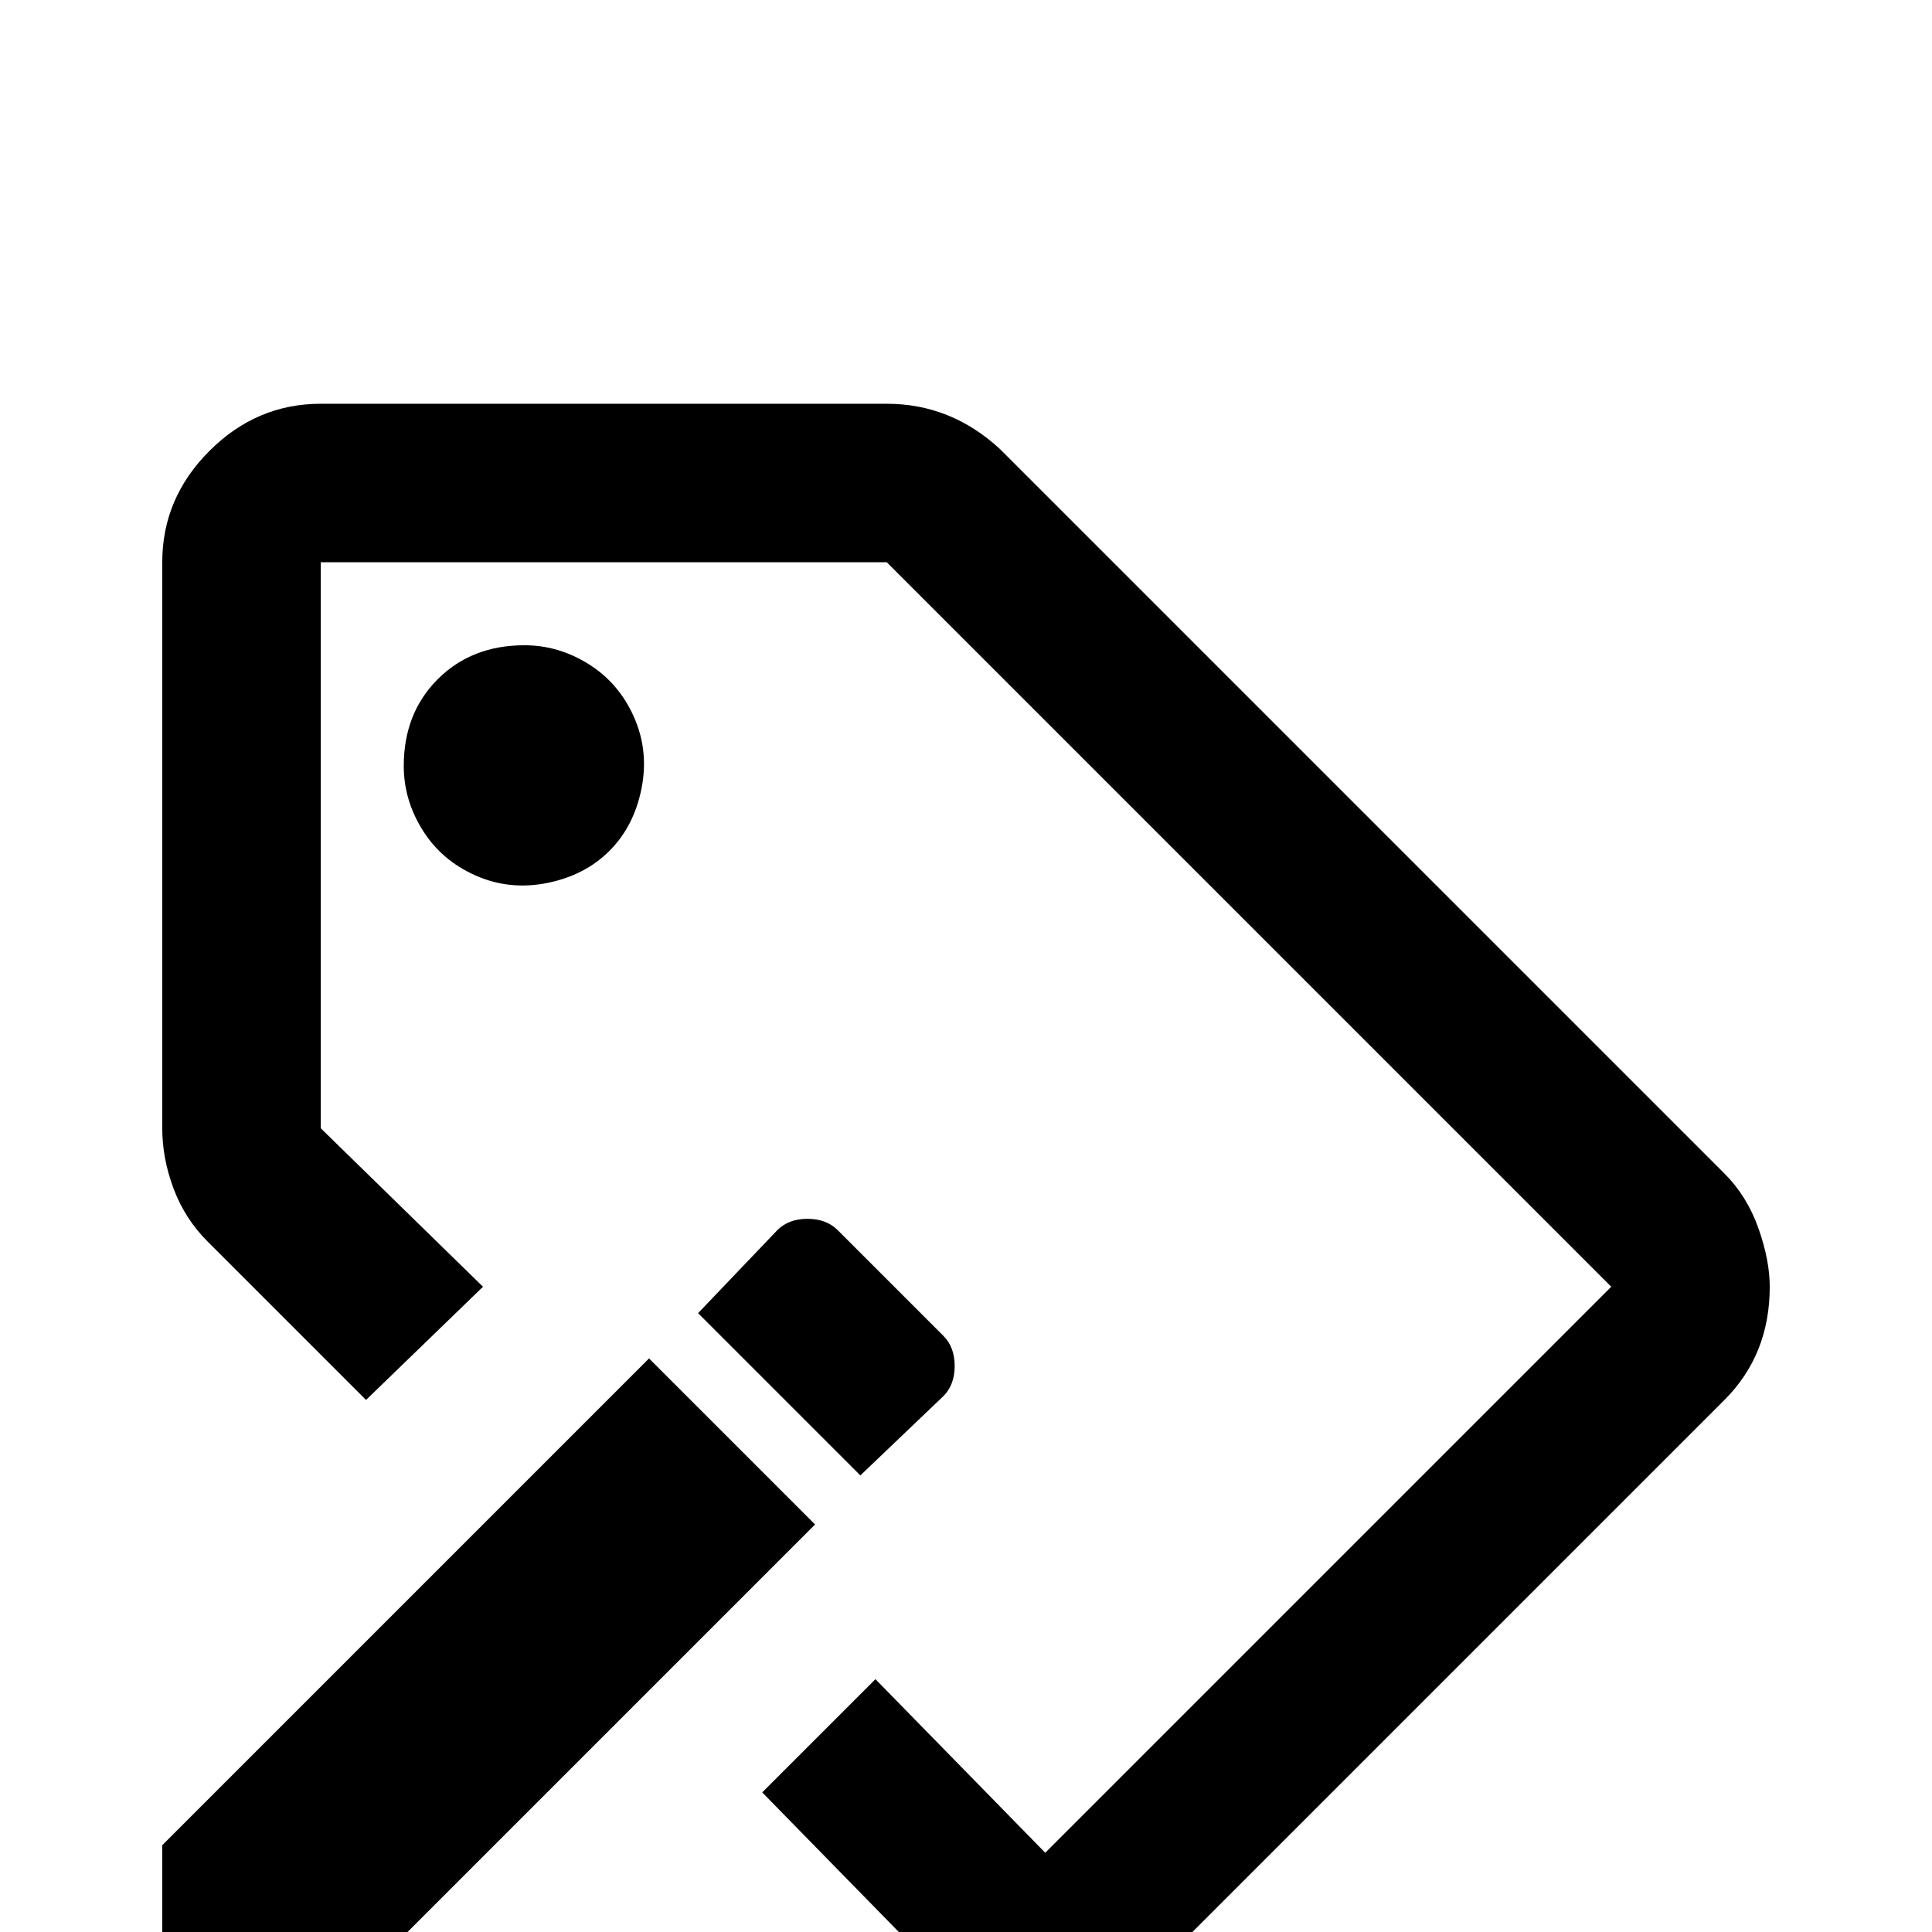 <svg xmlns="http://www.w3.org/2000/svg" viewBox="0 -512 512 512">
	<path fill="#000000" d="M457 -201L265 -393Q252 -405 235 -405H85Q68 -405 55.5 -392.5Q43 -380 43 -363V-213Q43 -205 46 -197Q49 -189 55 -183L97 -141L128 -171L85 -213V-363H235L427 -171L277 -21L232 -67L228 -63L202 -37L247 9Q260 21 277.5 21Q295 21 307 9L457 -141Q469 -153 469 -171Q469 -178 466 -186.5Q463 -195 457 -201ZM139 -341Q148 -341 156 -336Q164 -331 168 -322Q172 -313 170 -303Q168 -293 161.5 -286.5Q155 -280 145 -278Q135 -276 126 -280Q117 -284 112 -292Q107 -300 107 -309Q107 -323 116 -332Q125 -341 139 -341ZM228 -121L250 -142Q253 -145 253 -150Q253 -155 250 -158L222 -186Q219 -189 214 -189Q209 -189 206 -186L185 -164ZM172 -152L43 -23V21H87L216 -108Z"/>
</svg>